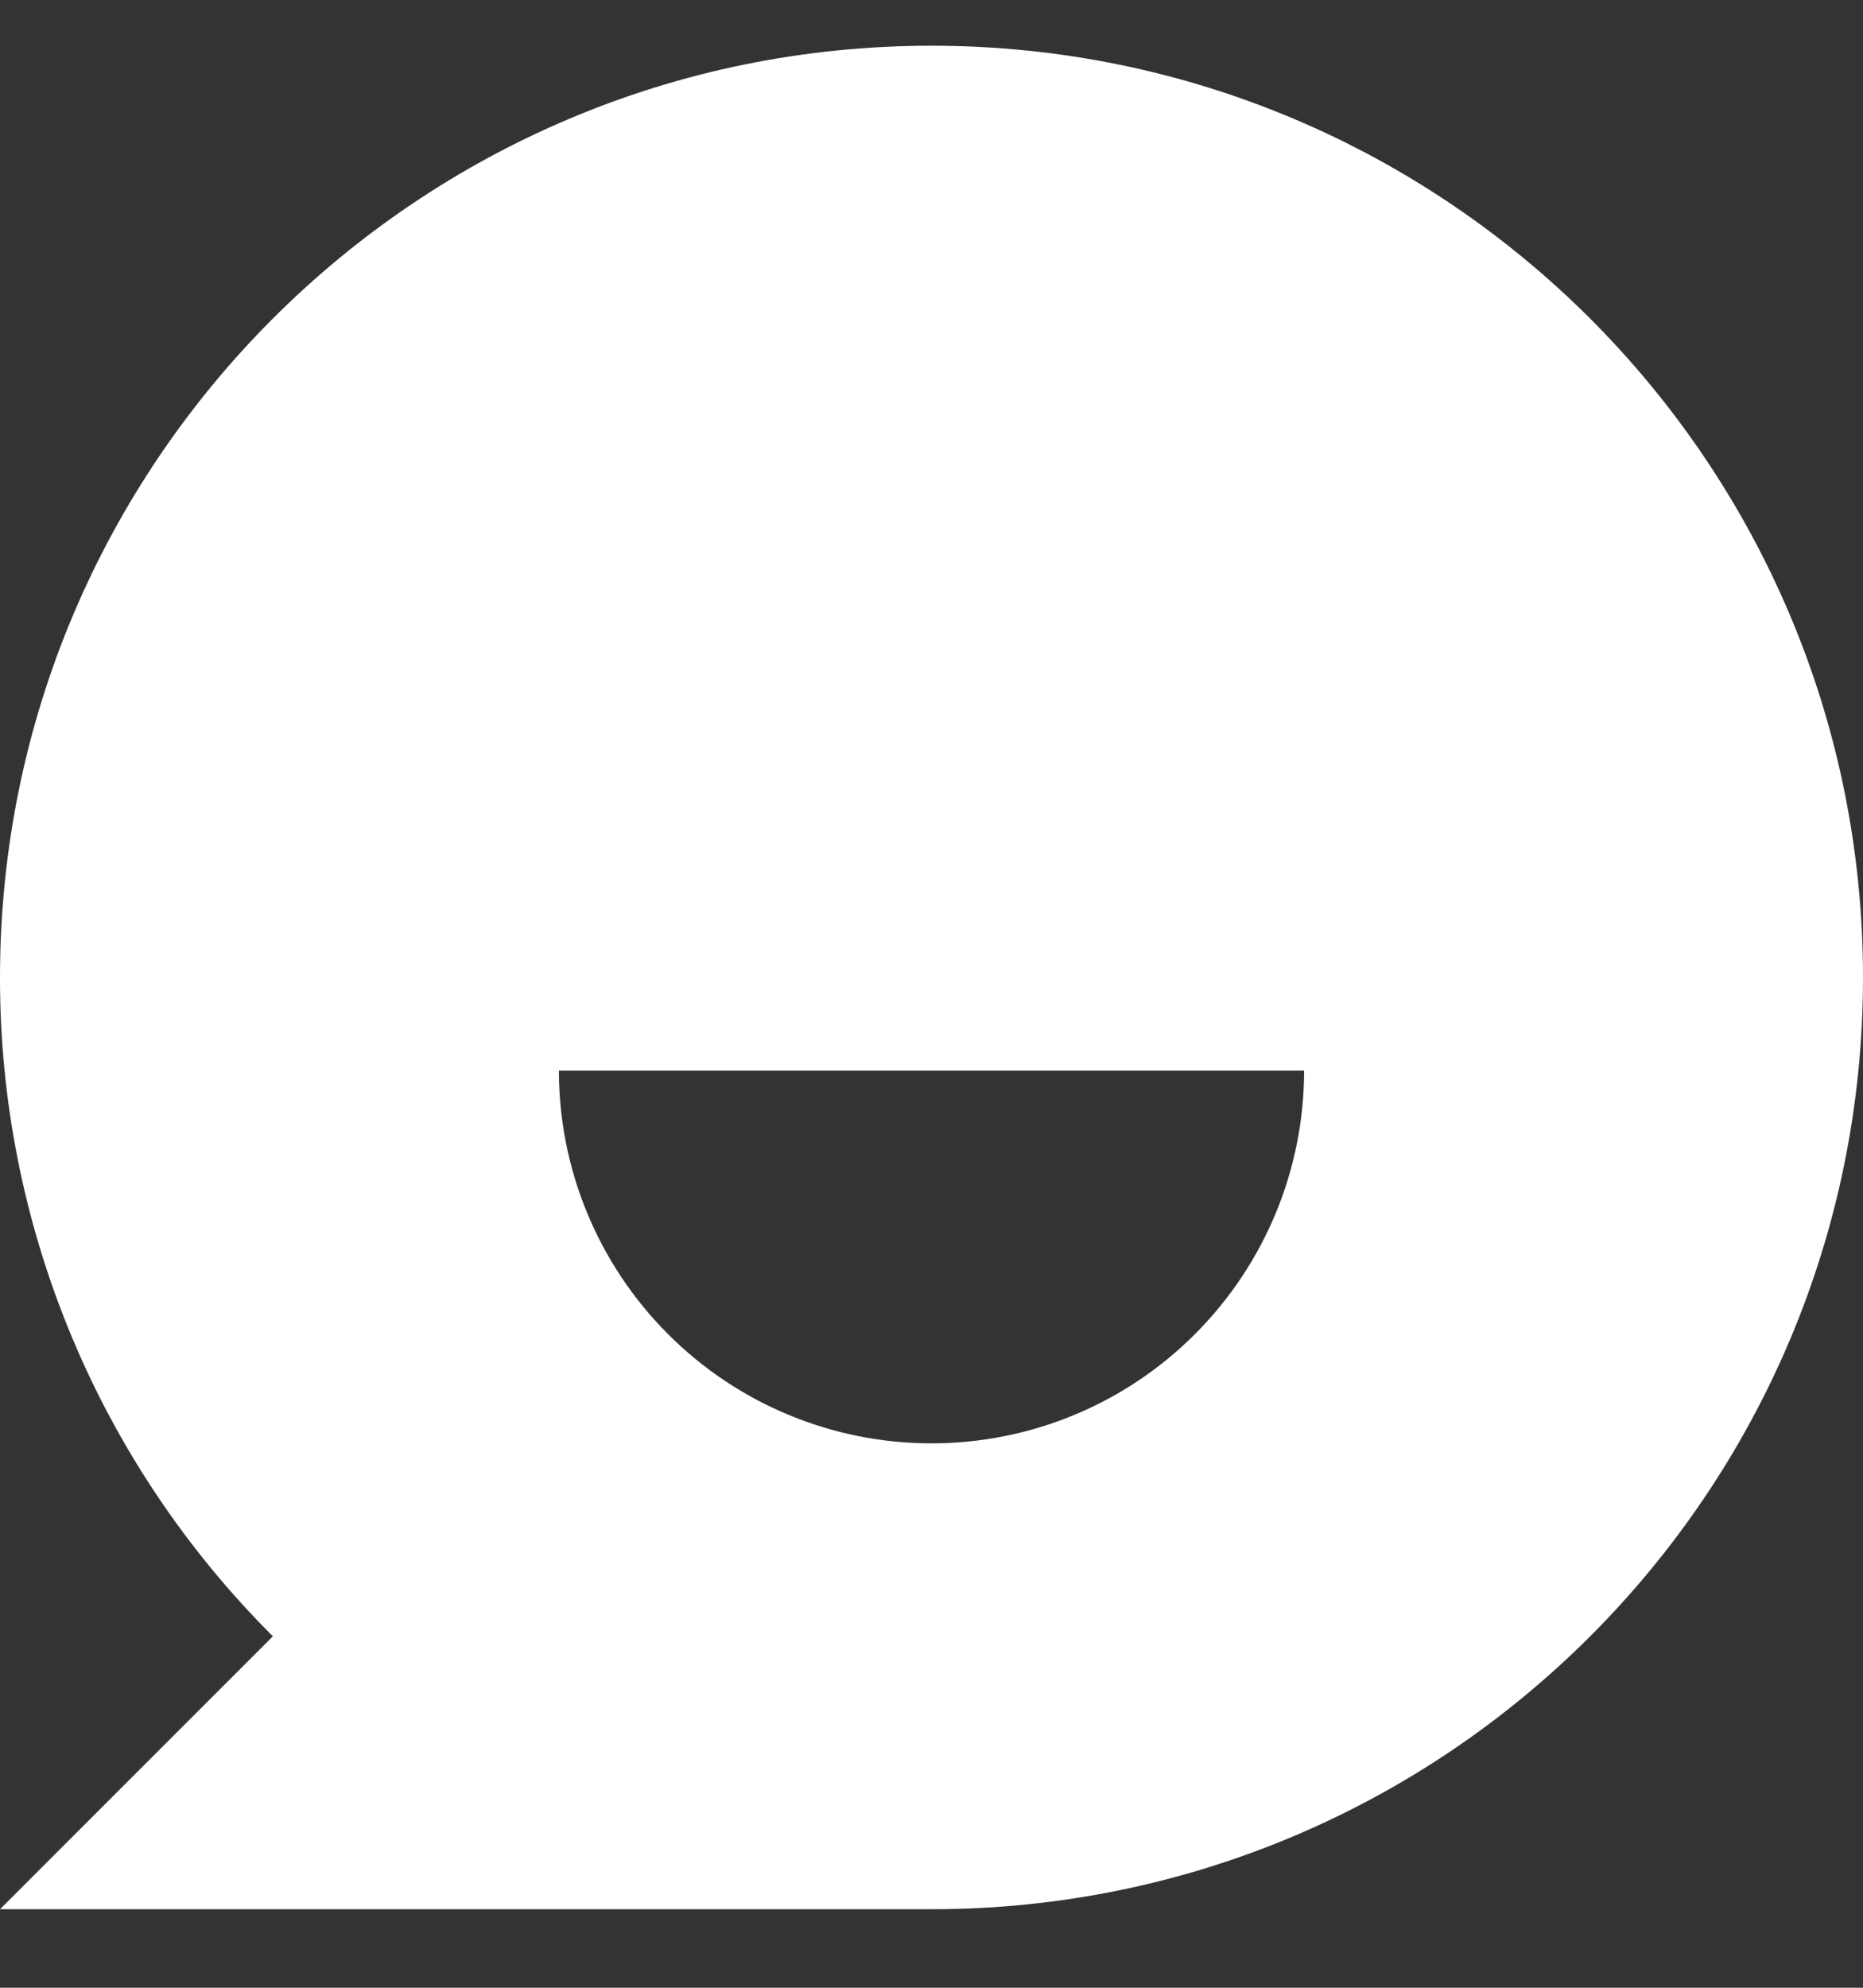 <svg width="15" height="16" viewBox="0 0 15 16" fill="none" xmlns="http://www.w3.org/2000/svg">
<rect x="0" y="0" width="15" height="16" fill="#333333" stroke="none"/>
<path d="M2.197 13.171C1.499 12.475 0.946 11.649 0.569 10.739C0.192 9.828 -0.001 8.853 6.07612e-06 7.868C6.07612e-06 3.725 3.358 0.368 7.5 0.368C11.642 0.368 15 3.725 15 7.868C15 12.01 11.642 15.368 7.5 15.368H6.07612e-06L2.197 13.171ZM4.5 8.618C4.5 9.413 4.816 10.176 5.379 10.739C5.941 11.302 6.704 11.618 7.5 11.618C8.296 11.618 9.059 11.302 9.621 10.739C10.184 10.176 10.5 9.413 10.5 8.618H4.5Z" fill="#FFFFFF"/>
</svg>
